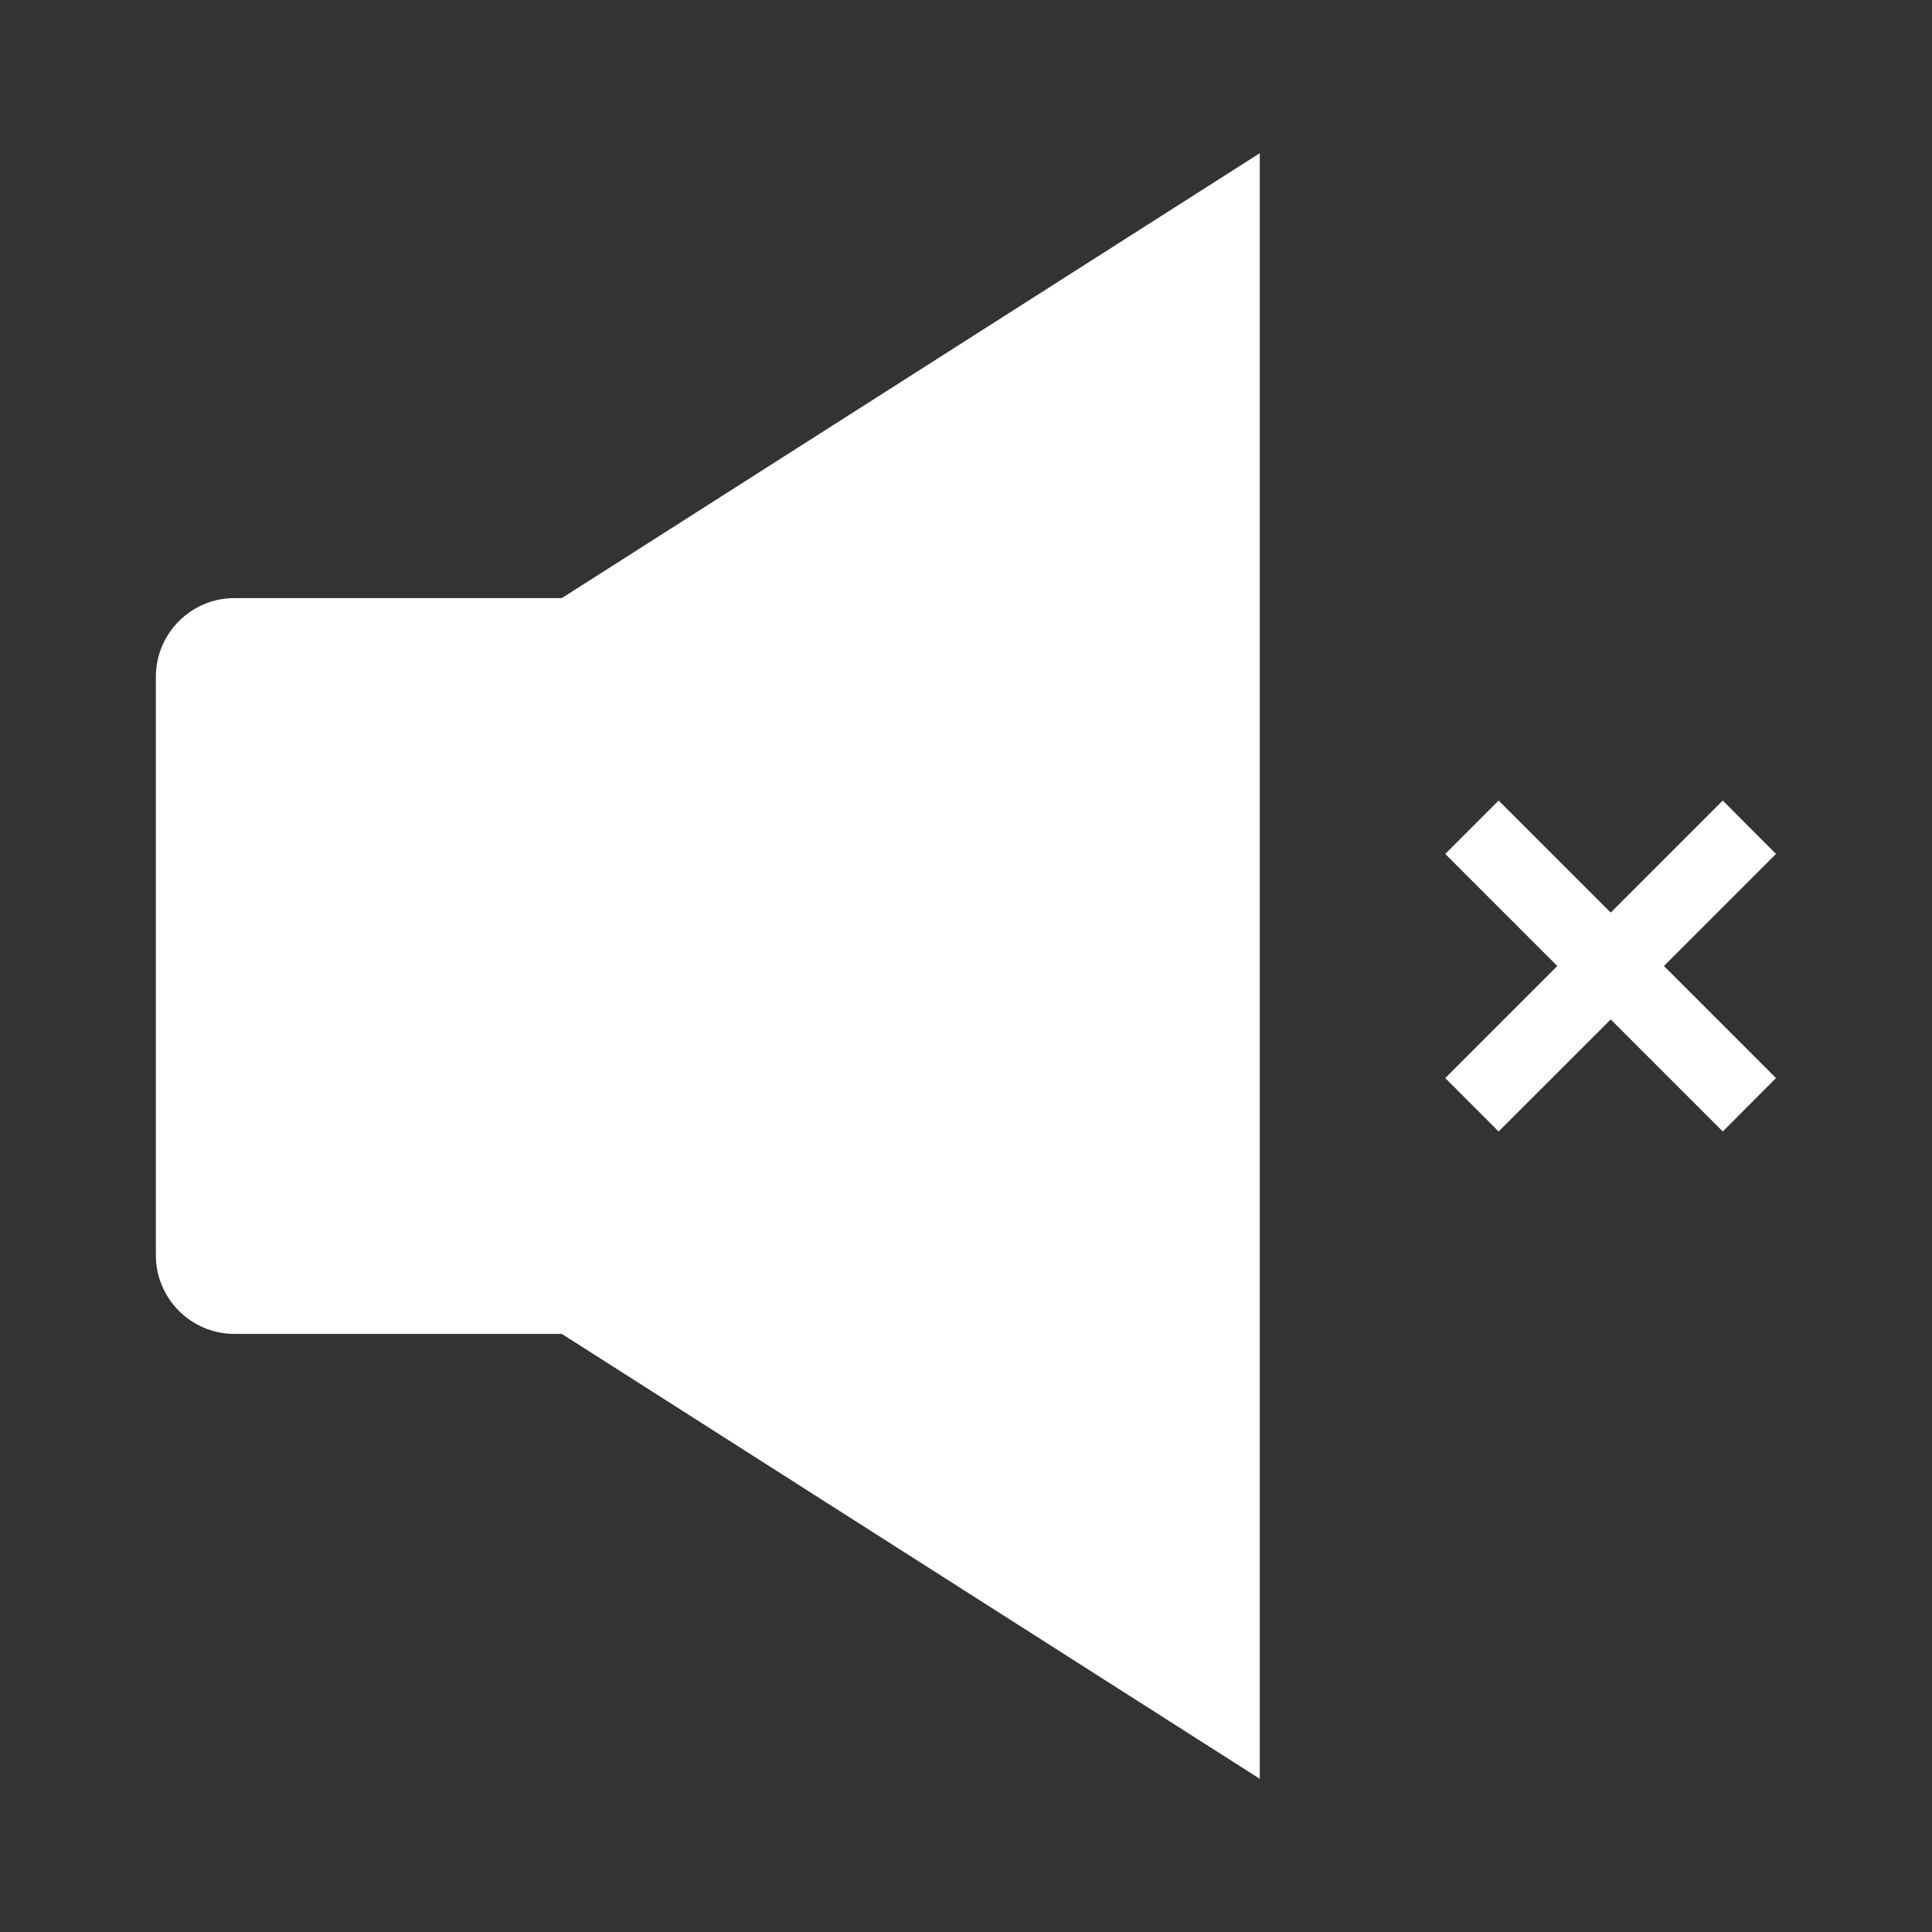 <svg width="37" height="37" viewBox="0 0 37 37" fill="none" xmlns="http://www.w3.org/2000/svg">
<rect x="0" y="0" width="37" height="37" fill="#333333" stroke="none"/>
<path d="M24.126 2.934V34.066L10.76 25.546H4.491C3.66 25.546 2.985 24.87 2.985 24.039V12.961C2.985 12.13 3.66 11.454 4.491 11.454H10.76L24.126 2.934Z" fill="white"/>
<path d="M32.993 15.331L34.012 16.354L31.866 18.5L34.012 20.646L32.993 21.669L30.847 19.523L28.7 21.669L27.678 20.646L29.824 18.5L27.678 16.354L28.7 15.331L30.847 17.477L32.993 15.331Z" fill="white"/>
</svg>
